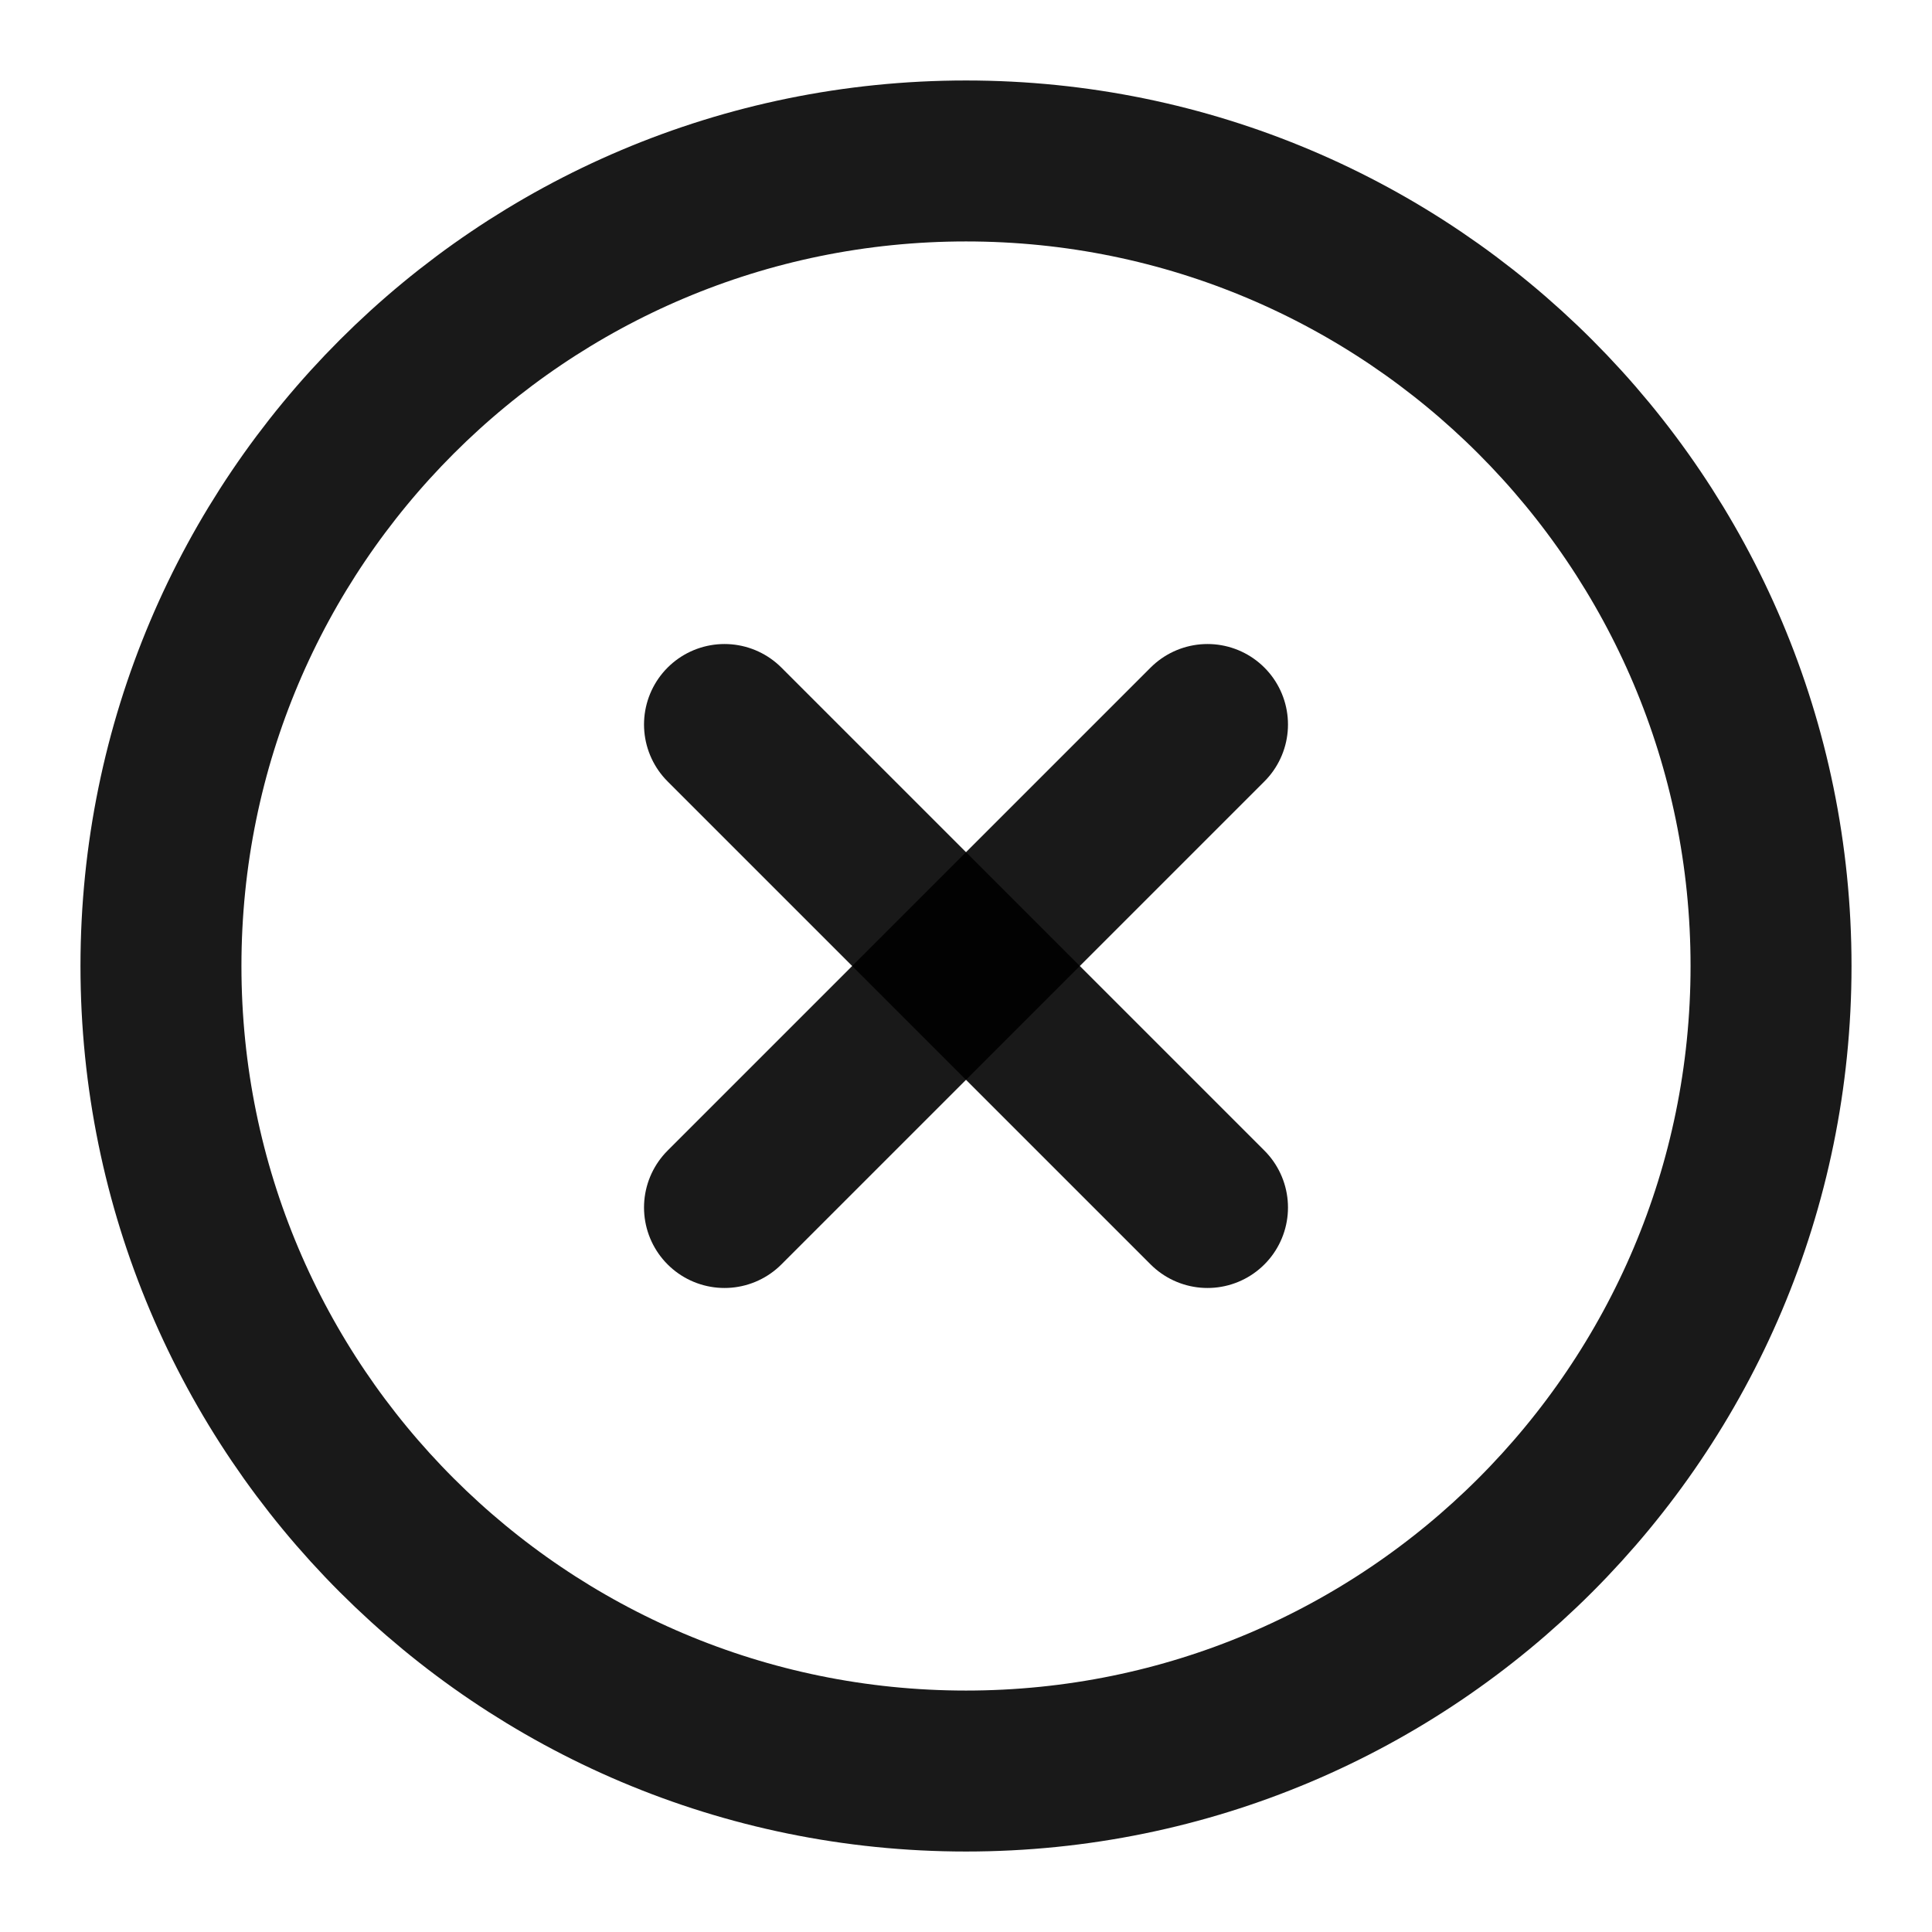 <svg width="16" height="16" viewBox="0 0 16 16" fill="none" xmlns="http://www.w3.org/2000/svg">
<g clip-path="url(#clip0_521_15156)">
<path d="M8 14.667C11.682 14.667 14.667 11.682 14.667 8C14.667 4.318 11.682 1.333 8 1.333C4.318 1.333 1.333 4.318 1.333 8C1.333 11.682 4.318 14.667 8 14.667Z" stroke="black" stroke-opacity="0.9" stroke-width="1.333" stroke-linecap="round" stroke-linejoin="round"/>
<path d="M10 6L6 10" stroke="black" stroke-opacity="0.9" stroke-width="1.333" stroke-linecap="round" stroke-linejoin="round"/>
<path d="M6 6L10 10" stroke="black" stroke-opacity="0.9" stroke-width="1.333" stroke-linecap="round" stroke-linejoin="round"/>
</g>
<defs>
<clipPath id="clip0_521_15156">
<rect width="16" height="16" fill="white"/>
</clipPath>
</defs>
</svg>
